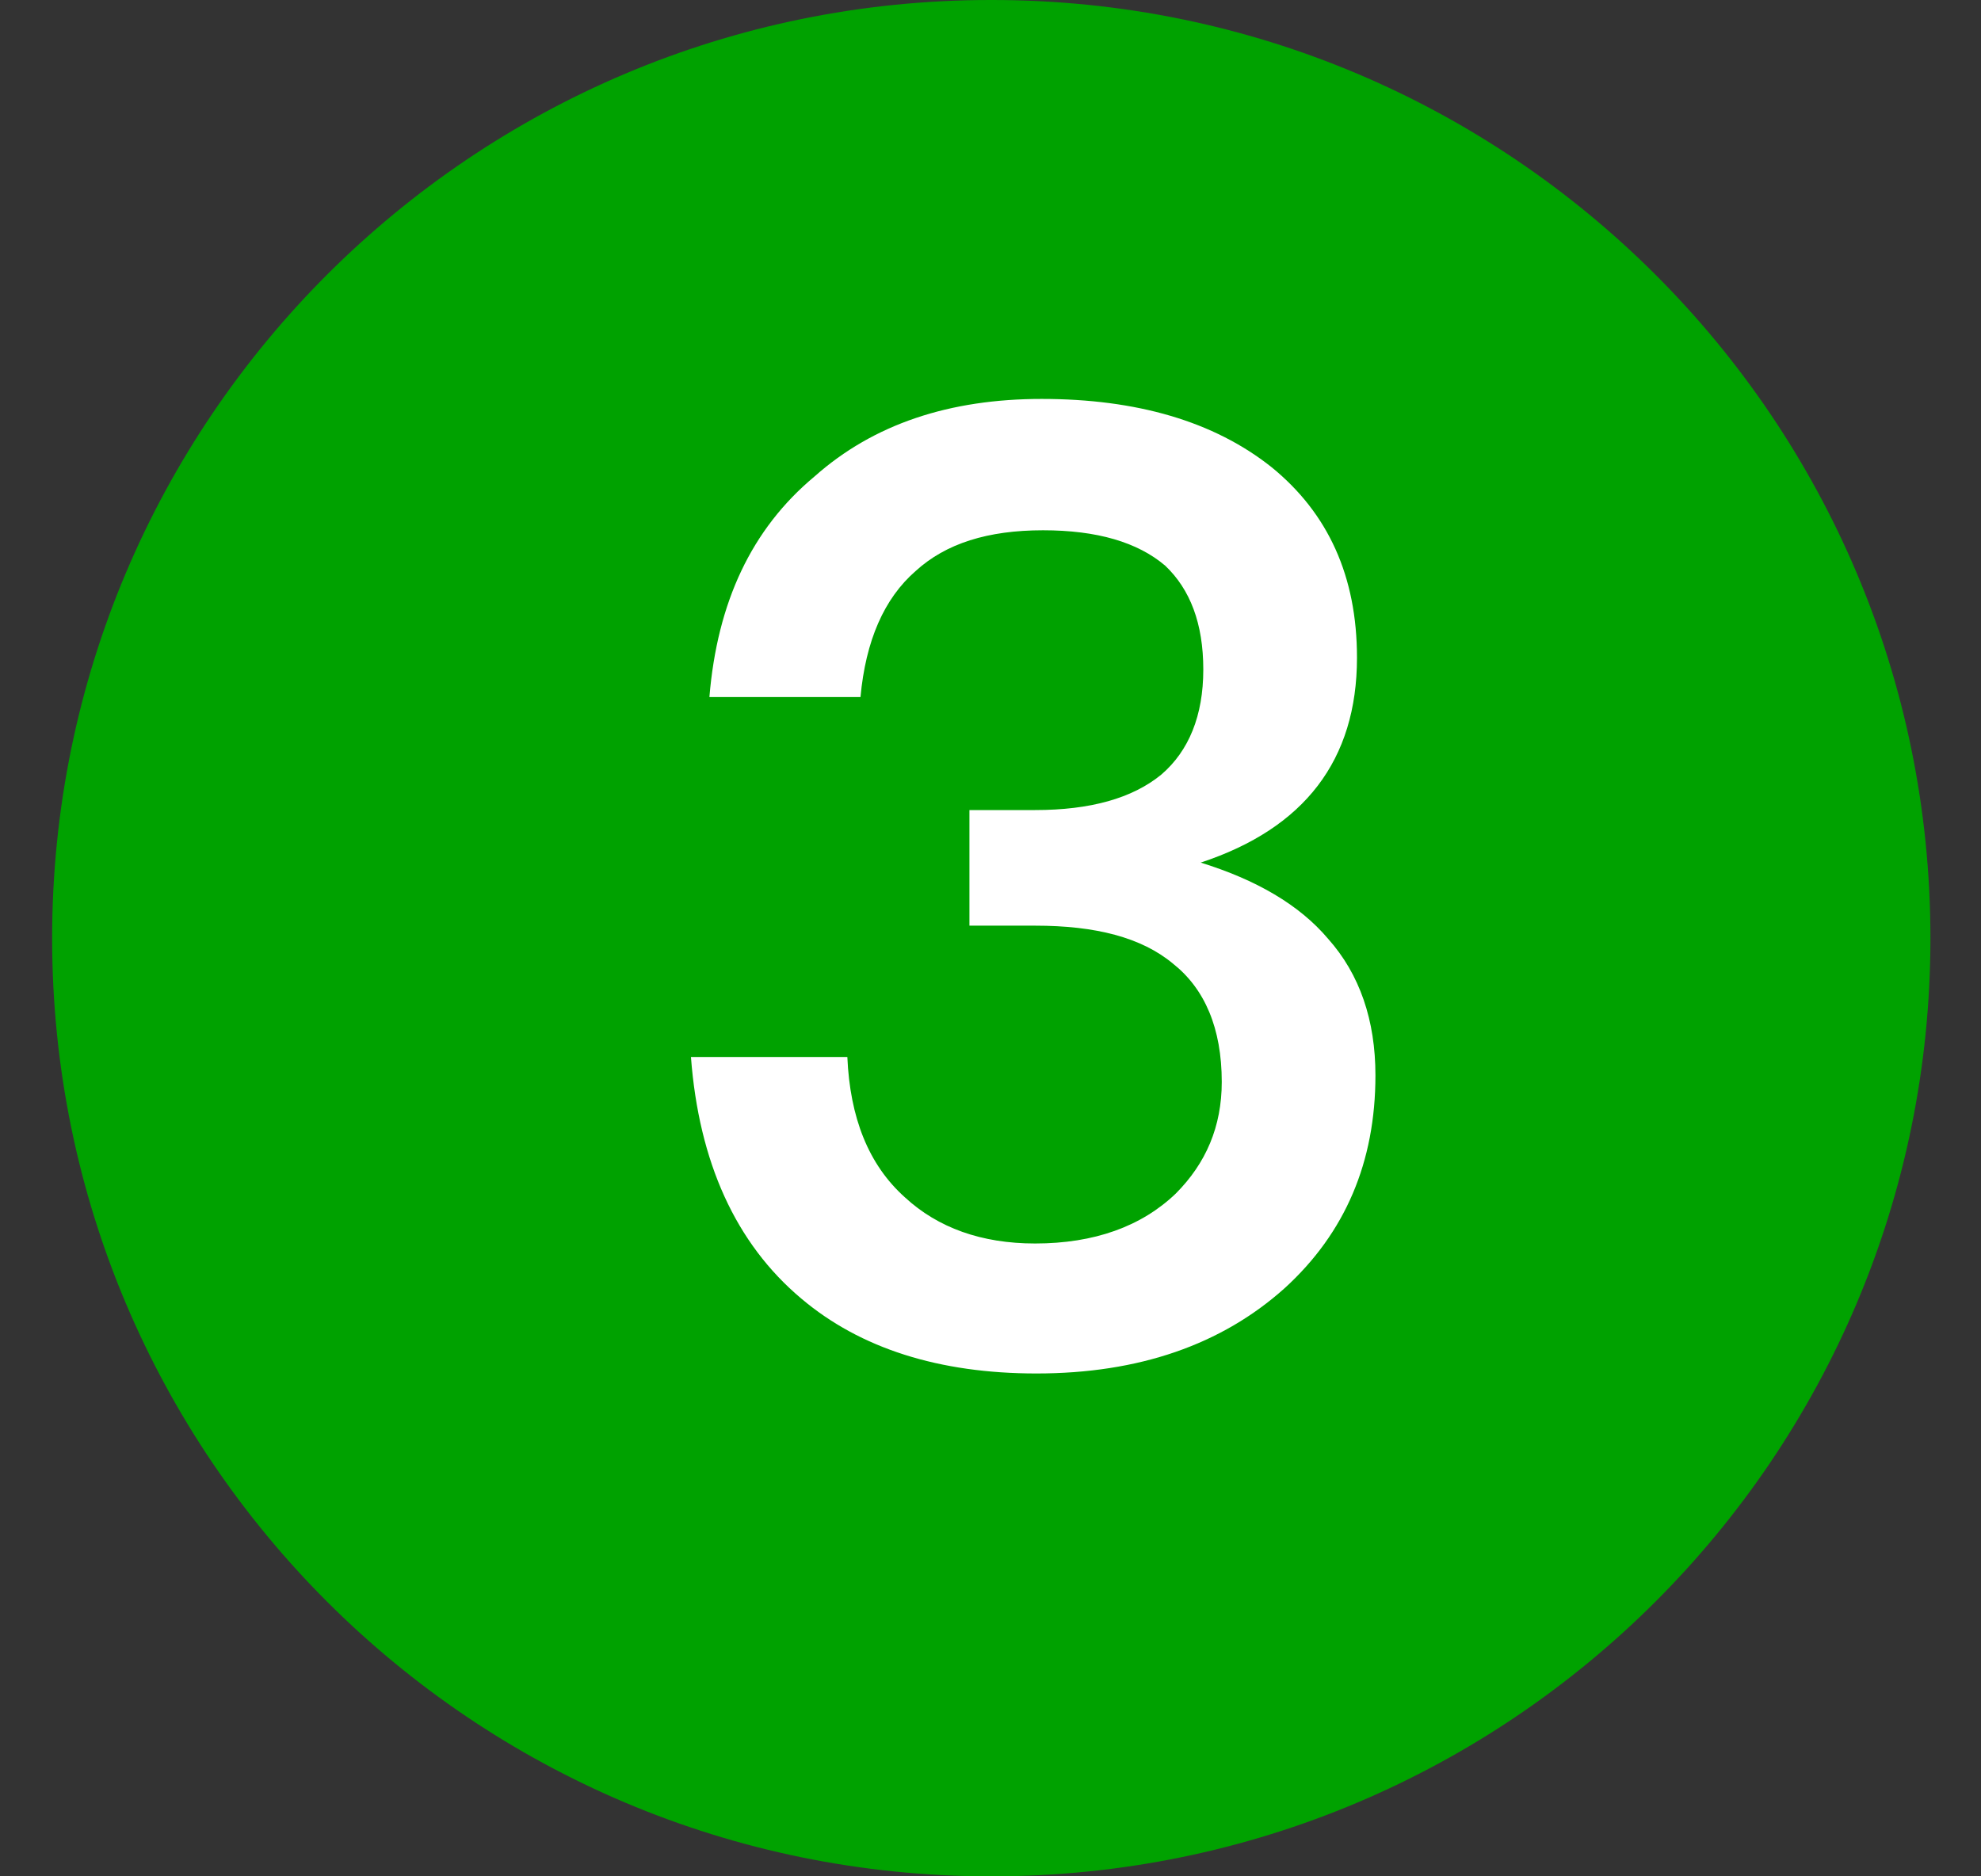 <?xml version="1.0" encoding="UTF-8"?>
<svg width="19px" height="18px" viewBox="0 0 19 18" version="1.1" xmlns="http://www.w3.org/2000/svg" xmlns:xlink="http://www.w3.org/1999/xlink">
    <rect x="0" y="0" width="19" height="18" fill="#333333" stroke="none"/>
    <!-- Generator: Sketch 63.1 (92452) - https://sketch.com -->
    <title>3@1x</title>
    <desc>Created with Sketch.</desc>
    <g id="新版定稿（20202-8-22）" stroke="none" stroke-width="1" fill="none" fill-rule="evenodd">
        <g id="画板" transform="translate(-326, -1165)">
            <g id="3" transform="translate(326.5, 1165)">
                <path d="M9,0 L9.015,0 C13.985,-9.13077564e-16 18.015,4.029 18.015,9 C18.015,13.971 13.985,18 9.015,18 L9,18 C4.029,18 6.08718376e-16,13.971 0,9 C-6.08718376e-16,4.029 4.029,9.13077564e-16 9,0 Z" id="Rectangle-4-Copy-3" fill="#00A200"></path>
                <path d="M9.441,13.176 C10.424,13.176 11.218,12.899 11.822,12.357 C12.402,11.828 12.692,11.148 12.692,10.316 C12.692,9.787 12.541,9.346 12.238,9.006 C11.961,8.678 11.545,8.439 11.016,8.275 C12.011,7.947 12.515,7.292 12.515,6.309 C12.515,5.528 12.238,4.923 11.696,4.482 C11.142,4.041 10.399,3.827 9.491,3.827 C8.609,3.827 7.879,4.067 7.312,4.571 C6.707,5.075 6.379,5.78 6.304,6.687 L7.753,6.687 C7.803,6.146 7.979,5.742 8.282,5.478 C8.572,5.213 8.975,5.087 9.504,5.087 C10.021,5.087 10.411,5.201 10.676,5.427 C10.915,5.654 11.041,5.982 11.041,6.423 C11.041,6.864 10.903,7.204 10.638,7.431 C10.361,7.658 9.958,7.771 9.428,7.771 L8.798,7.771 L8.798,8.88 L9.428,8.88 C10.008,8.88 10.449,8.993 10.751,9.245 C11.054,9.485 11.218,9.863 11.218,10.379 C11.218,10.808 11.066,11.16 10.777,11.45 C10.449,11.765 9.995,11.929 9.428,11.929 C8.912,11.929 8.496,11.778 8.181,11.488 C7.828,11.173 7.652,10.719 7.627,10.14 L6.127,10.14 C6.203,11.148 6.556,11.929 7.186,12.458 C7.753,12.937 8.509,13.176 9.441,13.176 Z" fill="#FFFFFF" fill-rule="nonzero"></path>
            </g>
        </g>
    </g>
</svg>